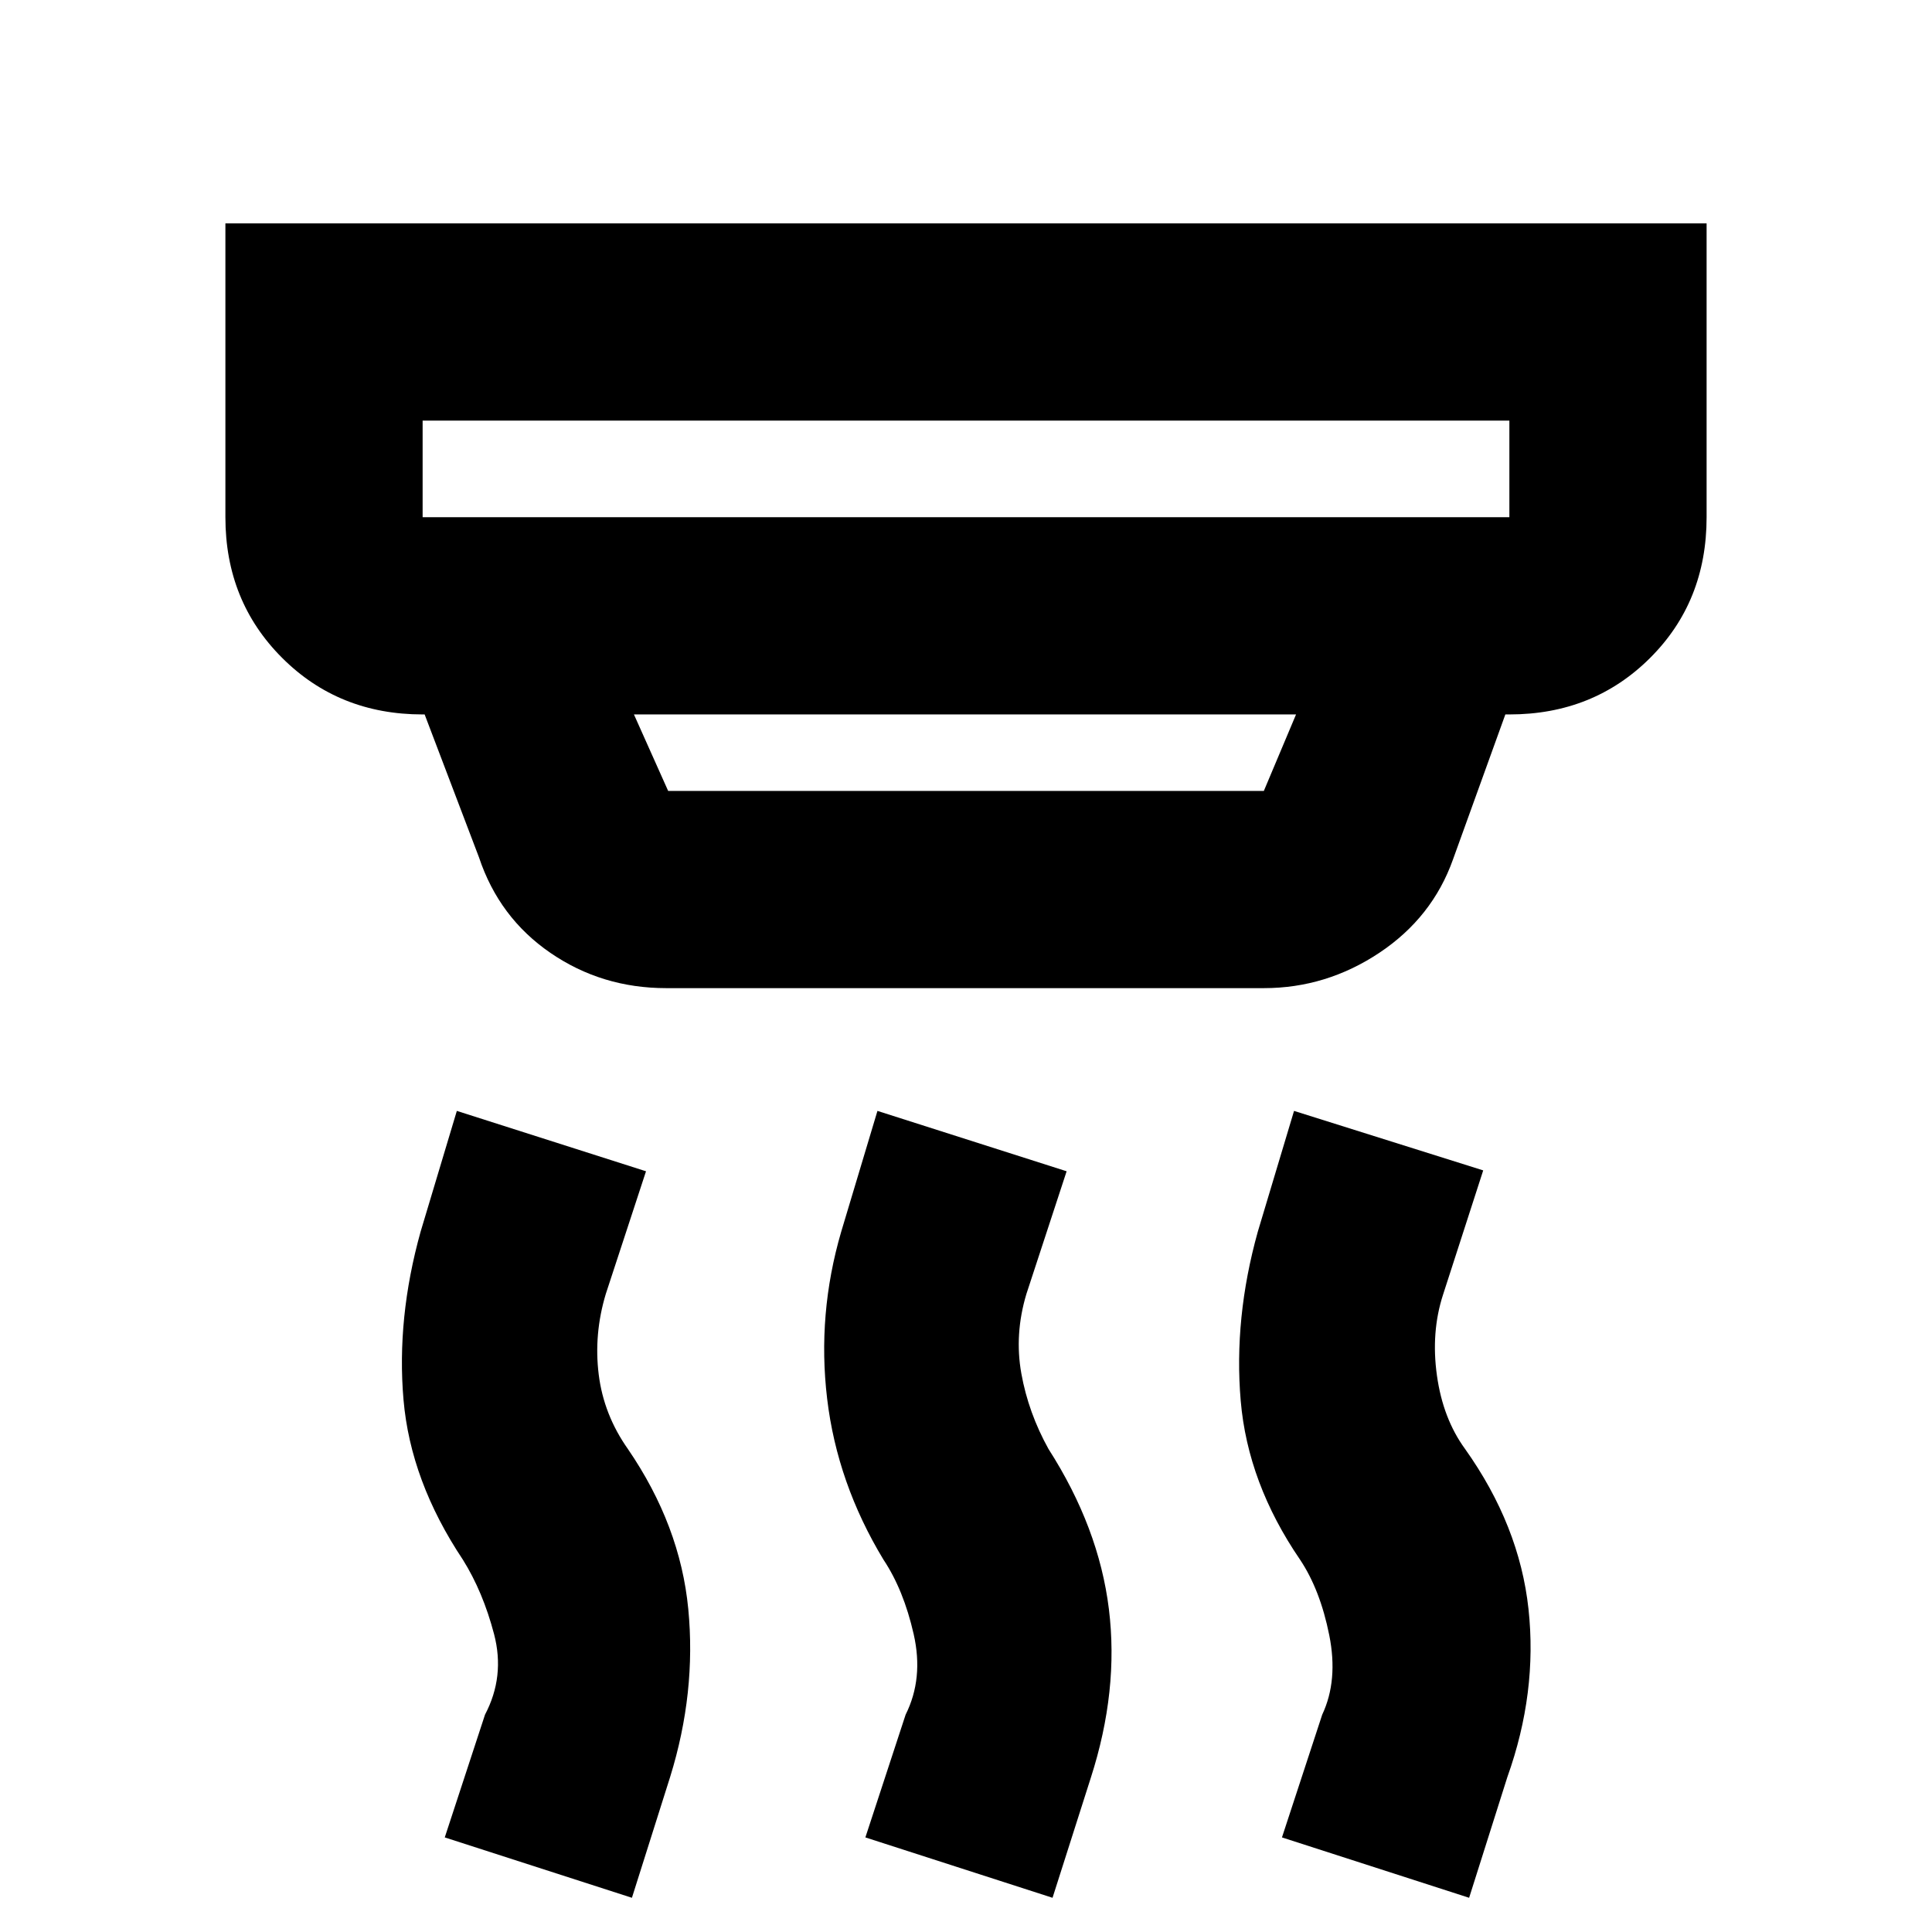 <svg xmlns="http://www.w3.org/2000/svg" height="20" viewBox="0 -960 960 960" width="20"><path d="m523-17-93-30 20-61q9-18 4-40t-15-37q-23-38-28-80t7-83l18-60 94 30-20 61q-6 20-2.5 39.5T521-240q25 39 30 79.5t-9 83.93L523-17Zm-209 0-93-30 20-61q10-19 4.5-40T230-185q-26-39-29.5-79.5T209-348l18-60 94 30-20 61q-6 20-3.5 40t14.5 37q26 38 30 79.5t-9 83.41L314-17Zm416 0-93-30 20-61q8-17 3.5-39.5T646-185q-26-38-29.5-79t8.5-84l18-60 94 29.56-20 61.88q-6 18.56-3 40.02 3 21.47 14 36.54 27 38 31.5 79.5T749-77l-19 60ZM210-751v48h540v-48H210Zm105 146 17 38h296l16-38H315Zm16 136q-31.94 0-57.47-17.5Q248-504 238-534l-27-71h-1q-41.7 0-69.85-28.15Q112-661.3 112-703v-146h736v146q0 42-28.15 70T750-605h-2l-26 72q-10.27 28.9-36.63 46.45Q659-469 628-469H331ZM210-751v48-48Z"/></svg>